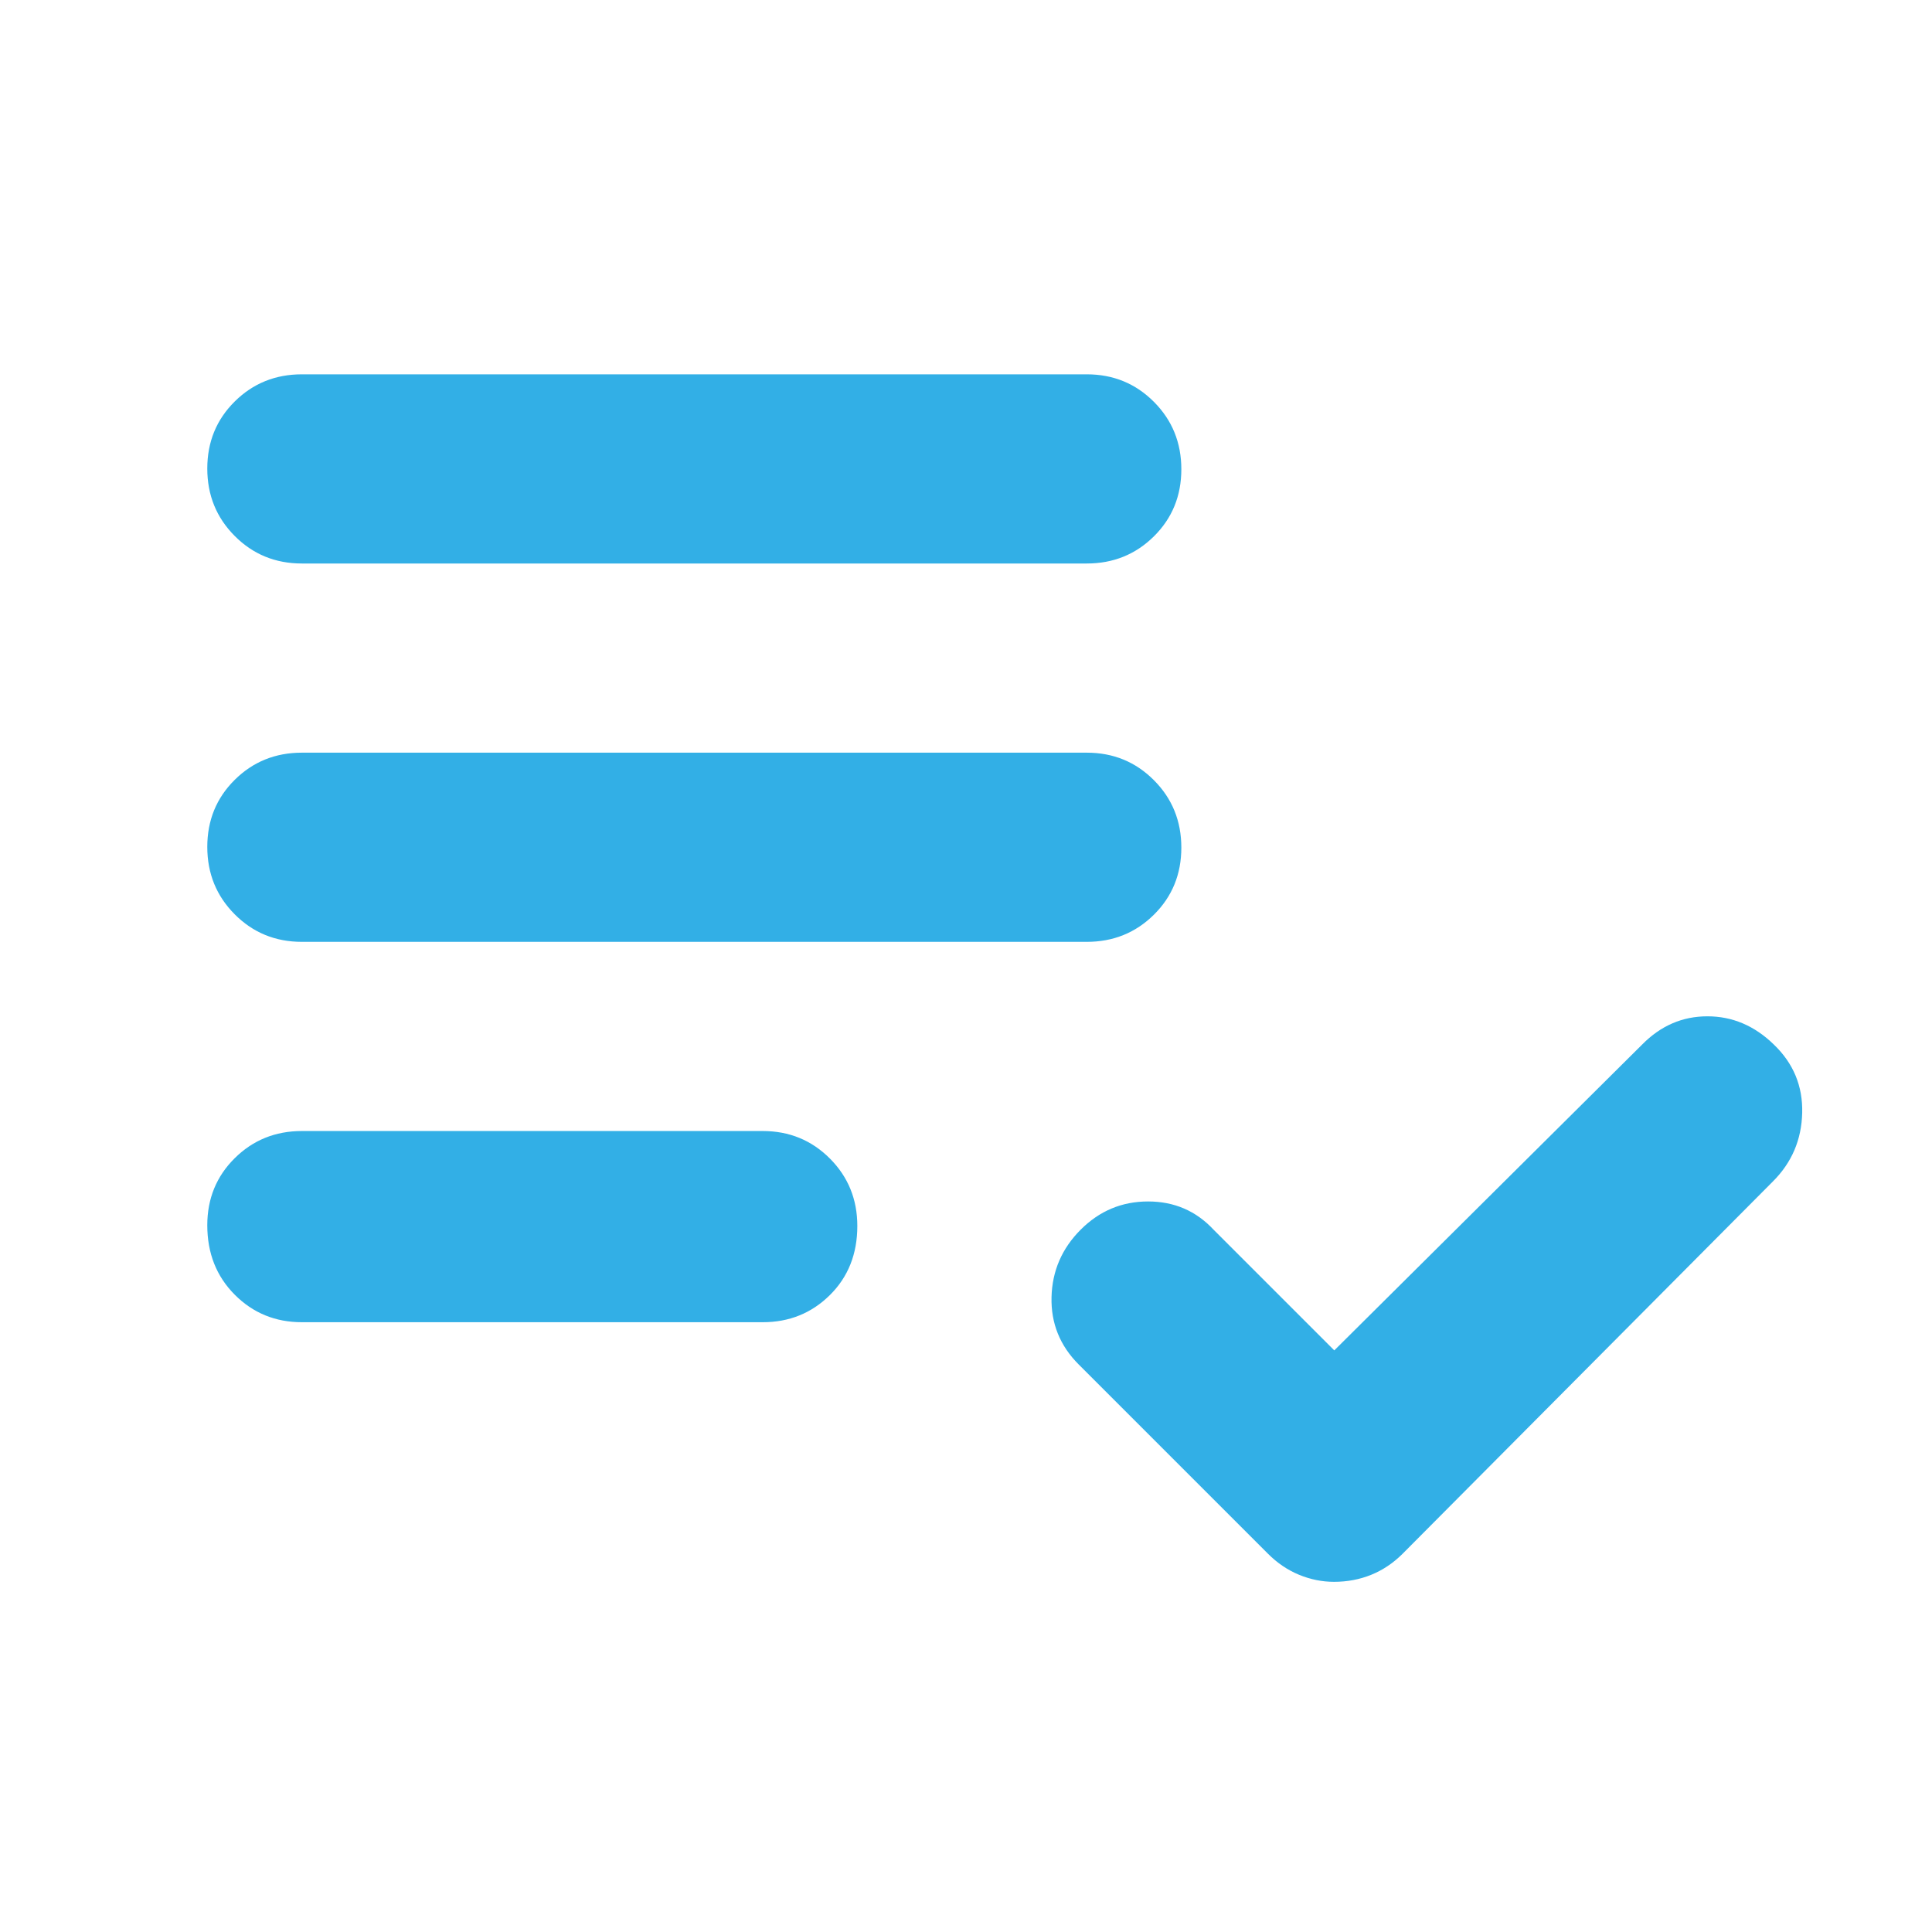 <svg xmlns="http://www.w3.org/2000/svg" height="48" viewBox="0 -960 960 960" width="48"><path fill="rgb(50, 175, 230)" d="M150-303q-19.75 0-33.37-13.68Q103-330.35 103-351.18q0-19.82 13.63-33.32Q130.25-398 150-398h229q19.75 0 33.38 13.68Q426-370.65 426-350.82q0 20.82-13.62 34.32Q398.75-303 379-303H150Zm0-189q-19.75 0-33.37-13.68Q103-519.35 103-539.18q0-19.82 13.63-33.32Q130.25-586 150-586h390q19.75 0 33.38 13.68Q587-558.65 587-538.82q0 19.82-13.62 33.32Q559.75-492 540-492H150Zm0-188q-19.75 0-33.37-13.68Q103-707.35 103-727.18q0-19.82 13.63-33.32Q130.25-774 150-774h390q19.75 0 33.38 13.68Q587-746.65 587-726.82q0 19.82-13.62 33.32Q559.75-680 540-680H150Zm512.87 506q-8.87 0-17.37-3.5Q637-181 630-188l-94-94q-14-14-13.5-33.5T537-349q14-14 33.47-14 19.46 0 32.53 14l60 60 153-152q13.8-14 32.4-14 18.6 0 32.99 14 14.61 14 14.11 34T881-373L697-188q-7 7-15.63 10.5-8.64 3.5-18.5 3.5Z"/></svg>